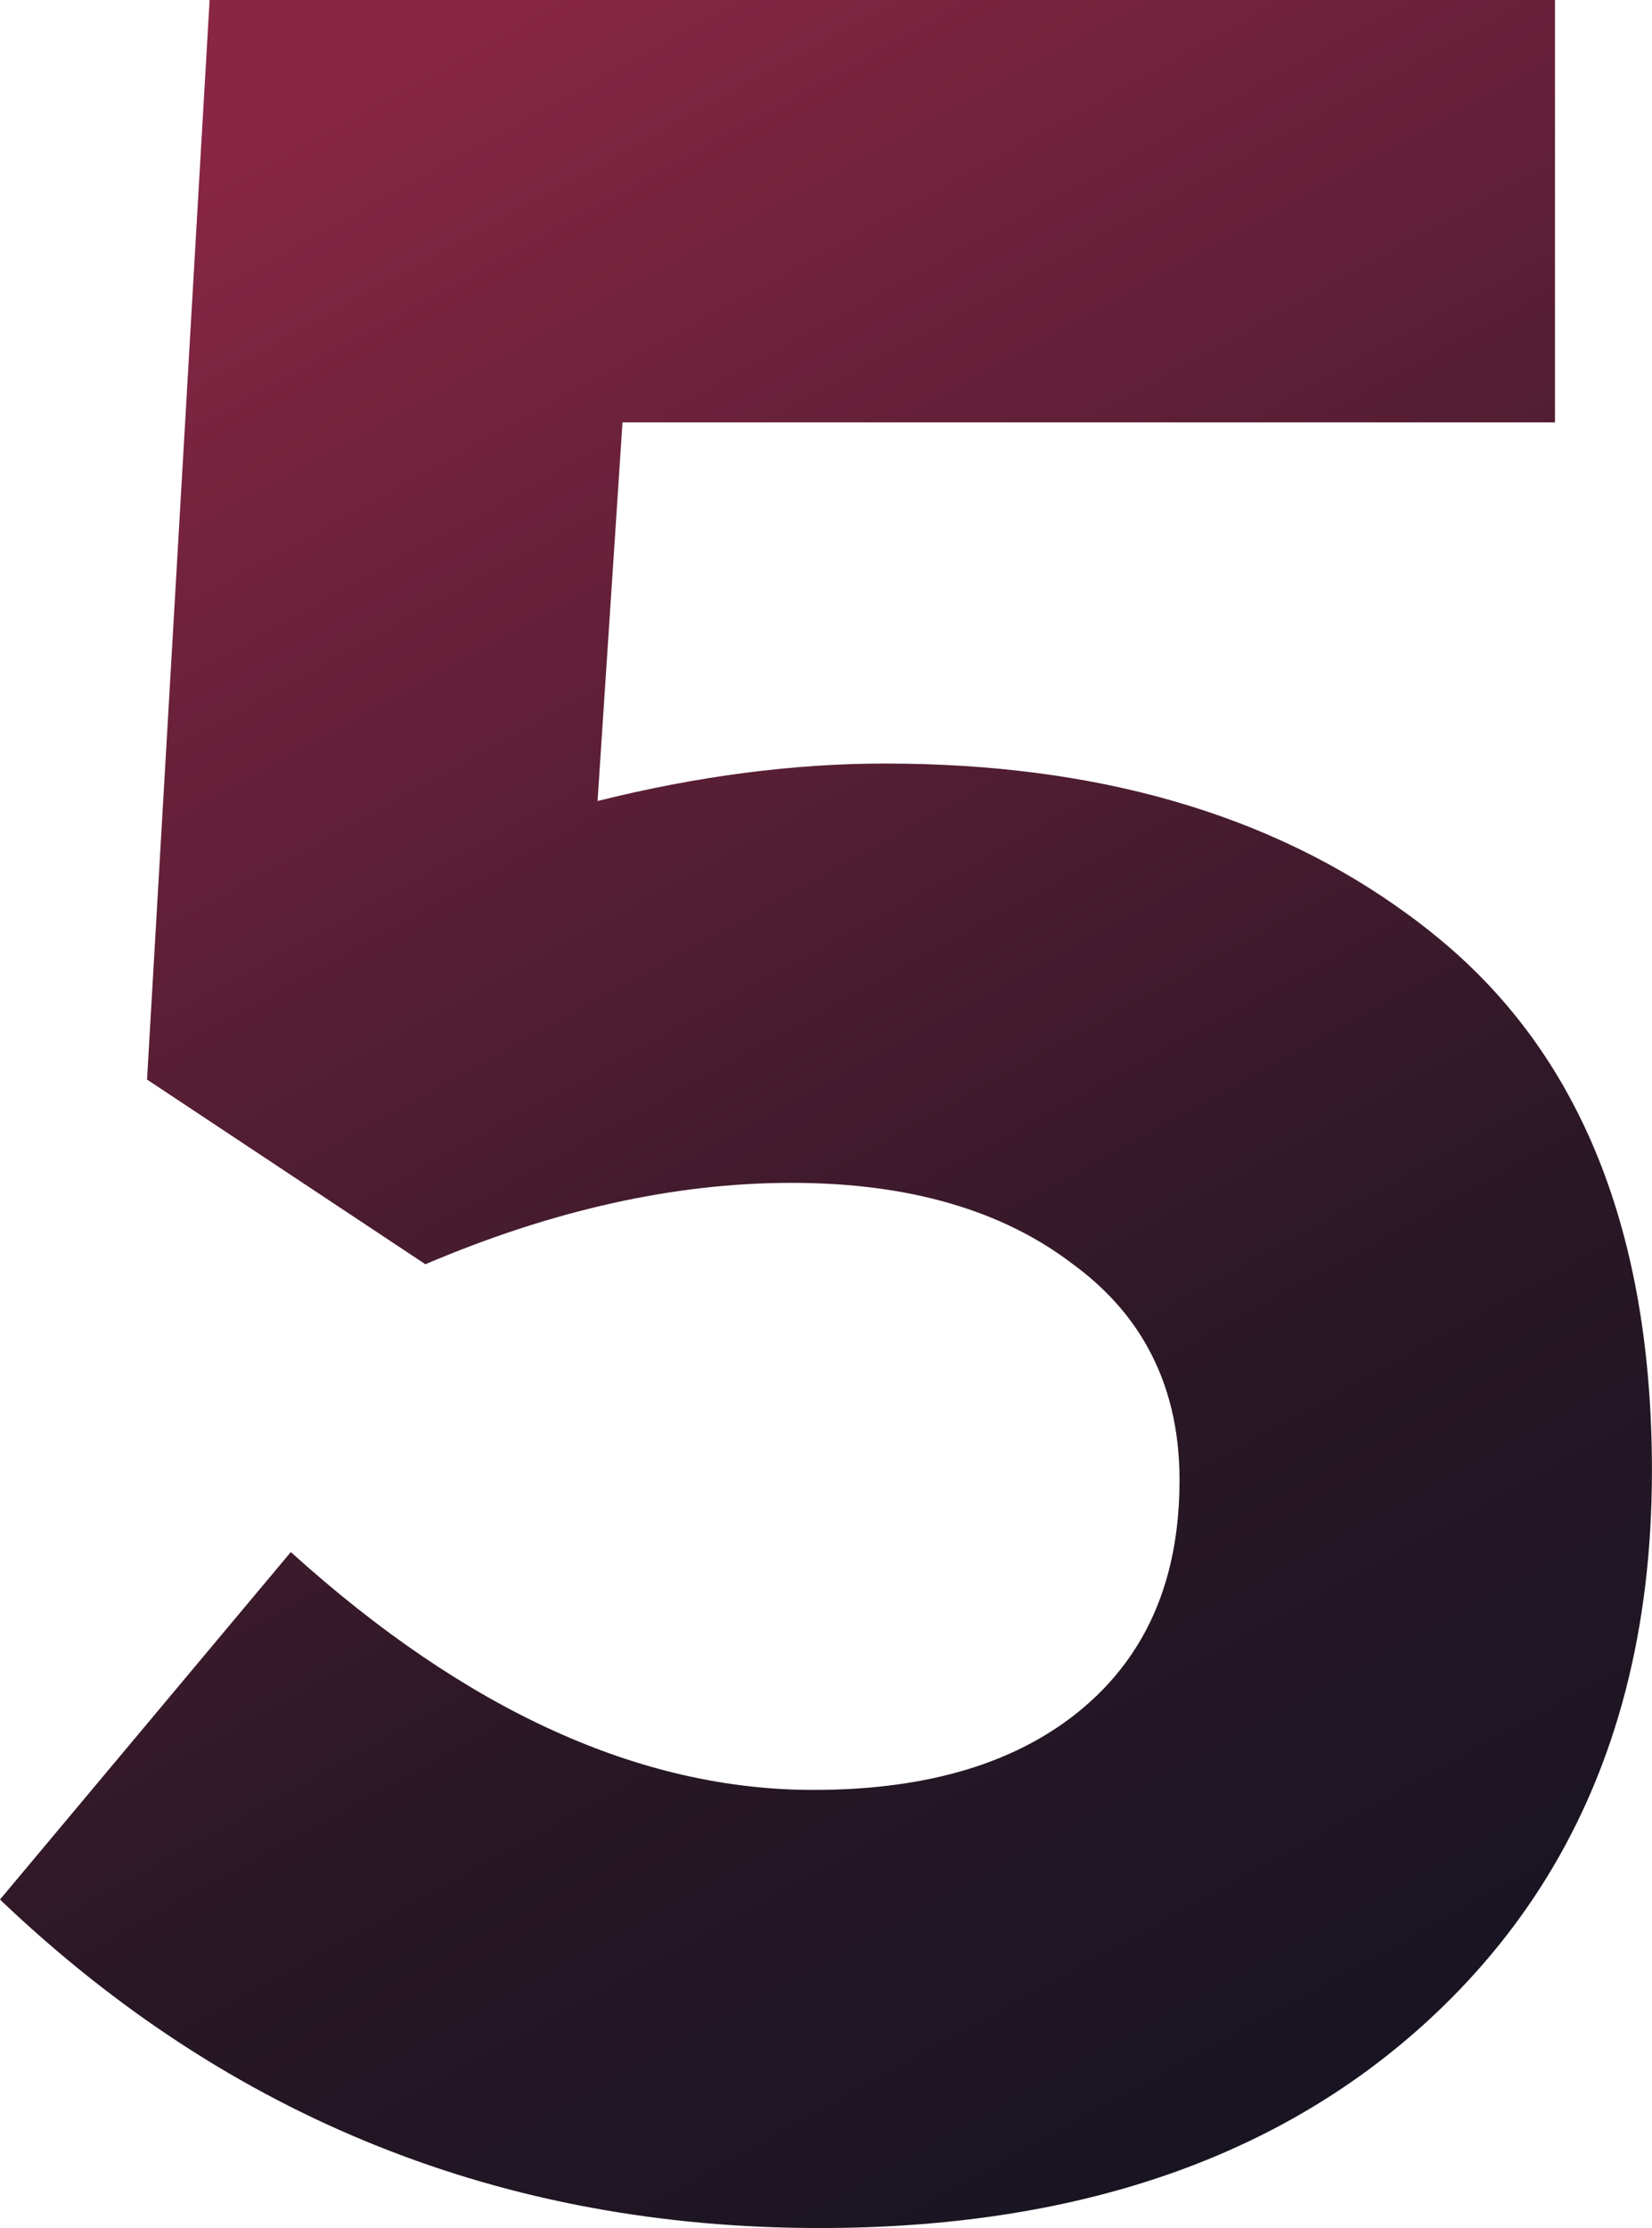 <svg width="96.624" height="130.296" viewBox="0 0 96.624 130.296" fill="none" xmlns="http://www.w3.org/2000/svg" xmlns:xlink="http://www.w3.org/1999/xlink">
	<desc>
			Created with Pixso.
	</desc>
	<defs>
		<linearGradient x1="13.156" y1="6.052" x2="80.618" y2="128.445" id="paint_linear_1_21_0" gradientUnits="userSpaceOnUse">
			<stop stop-color="#8A2645"/>
			<stop offset="0.67" stop-color="#291725"/>
			<stop offset="0.989" stop-color="#171422"/>
		</linearGradient>
	</defs>
	<path id="5" d="M22.09 125.5Q34.06 130.29 47.94 130.29C62.7 130.29 74.48 126.33 83.26 118.4Q87.55 114.52 90.46 109.8Q96.62 99.8 96.62 86.01C96.62 72.1 92.47 61.73 84.18 54.9Q83.28 54.15 82.34 53.47Q70.29 44.65 51.78 44.65C46.42 44.65 40.8 45.38 34.95 46.84L36.41 24.7L90.95 24.7L90.95 0L12.26 0L8.6 63.13L24.88 73.93Q36.05 69.17 46.29 69.17C53.13 69.17 58.62 70.76 62.76 73.93Q65.56 75.98 67.1 78.74Q68.99 82.12 68.99 86.55Q68.99 92.61 66.17 96.76Q64.99 98.5 63.31 99.91Q57.64 104.67 47.58 104.67Q32.39 104.67 17.01 90.76L-1.82e-5 111.08Q10.08 120.7 22.09 125.5Z" fill="url(#paint_linear_1_21_0)" fill-opacity="1" fill-rule="evenodd"/>
</svg>
